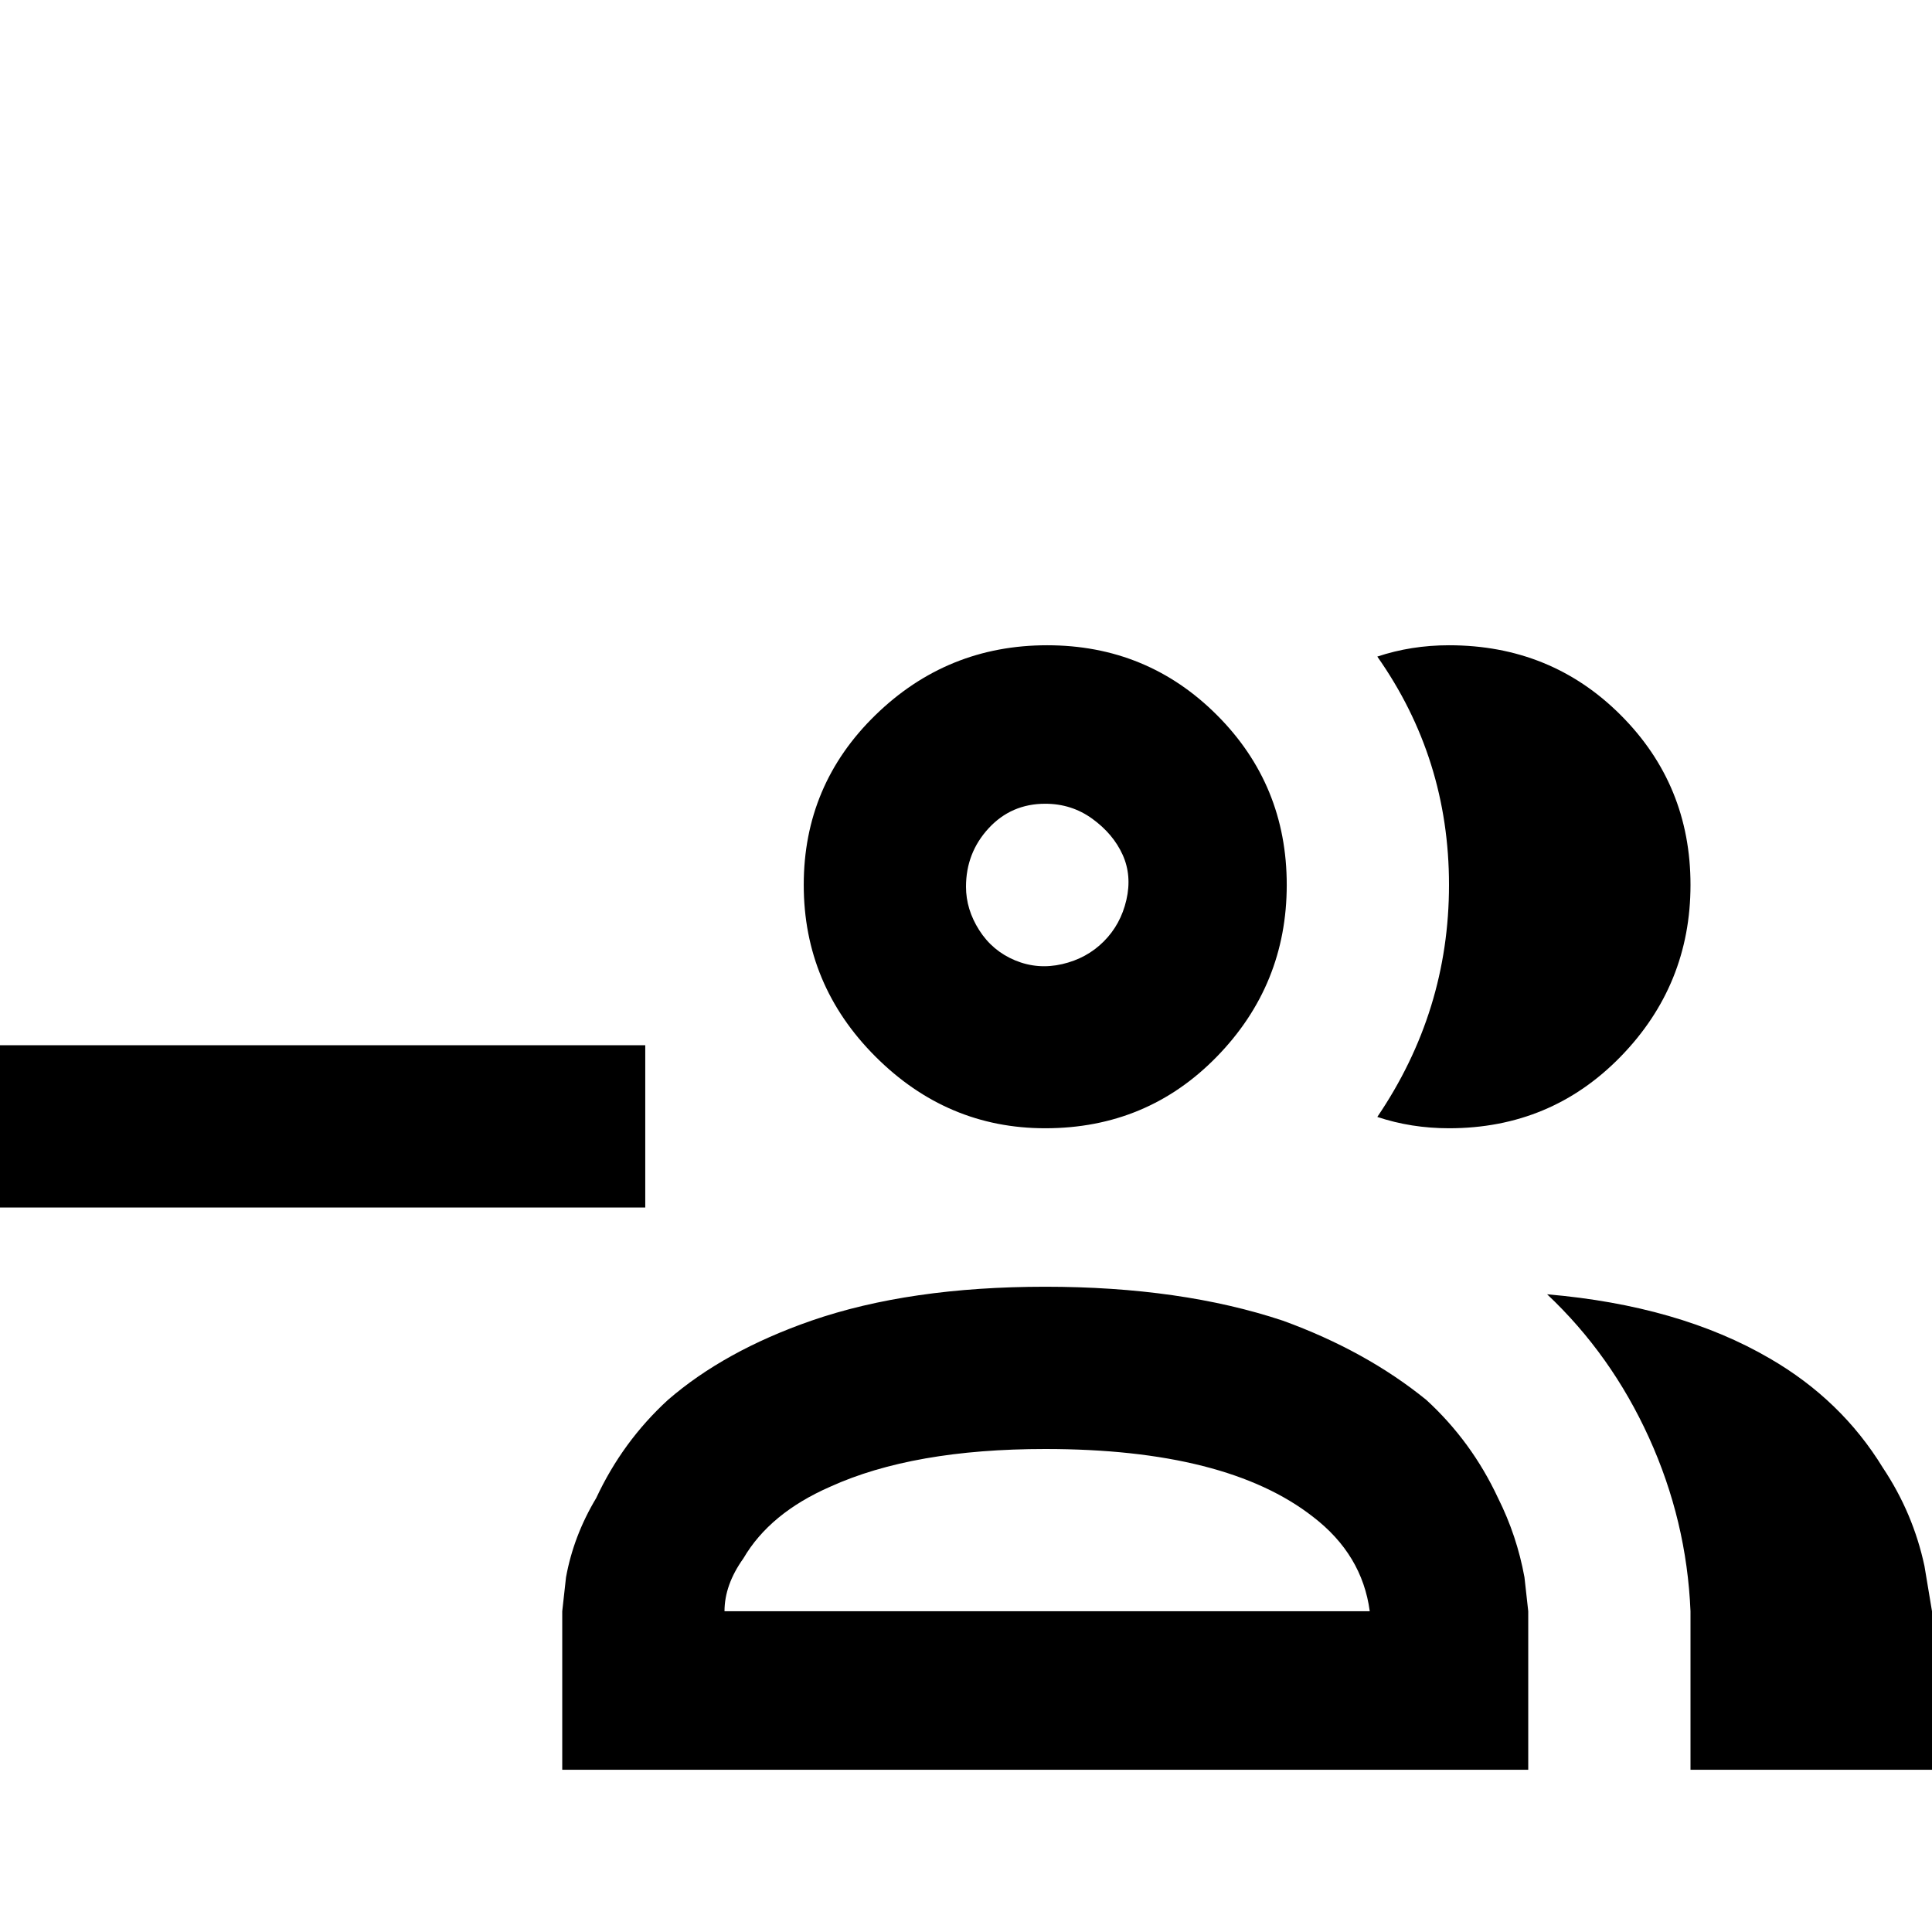 <svg xmlns="http://www.w3.org/2000/svg" viewBox="0 -512 512 512">
	<path fill="#000000" d="M277 -213Q304 -213 322.5 -232Q341 -251 341 -277.5Q341 -304 322.5 -322.5Q304 -341 277.5 -341Q251 -341 232 -322.5Q213 -304 213 -277.5Q213 -251 232 -232Q251 -213 277 -213ZM277 -299Q284 -299 289.5 -295Q295 -291 297.5 -285.5Q300 -280 298.5 -273.5Q297 -267 292.5 -262.5Q288 -258 281.5 -256.5Q275 -255 269 -257.5Q263 -260 259.5 -265.5Q256 -271 256 -277Q256 -286 262 -292.5Q268 -299 277 -299ZM365 -216Q384 -244 384 -277.5Q384 -311 365 -338Q374 -341 384 -341Q411 -341 429.5 -322.5Q448 -304 448 -277.5Q448 -251 429.5 -232Q411 -213 384 -213Q374 -213 365 -216ZM277 -171Q241 -171 215 -162Q192 -154 177 -141Q165 -130 158 -115Q152 -105 150 -94L149 -85V-43H405V-85L404 -94Q402 -105 397 -115Q390 -130 378 -141Q362 -154 340 -162Q313 -171 277 -171ZM192 -85Q192 -92 197 -99Q204 -111 220 -118Q242 -128 277 -128Q325 -128 348 -110Q361 -100 363 -85ZM512 -85V-43H448V-85Q447 -109 437 -131Q427 -153 410 -169Q445 -166 469 -152Q488 -141 499 -123Q507 -111 510 -97ZM171 -192H0V-235H171Z"/>
</svg>